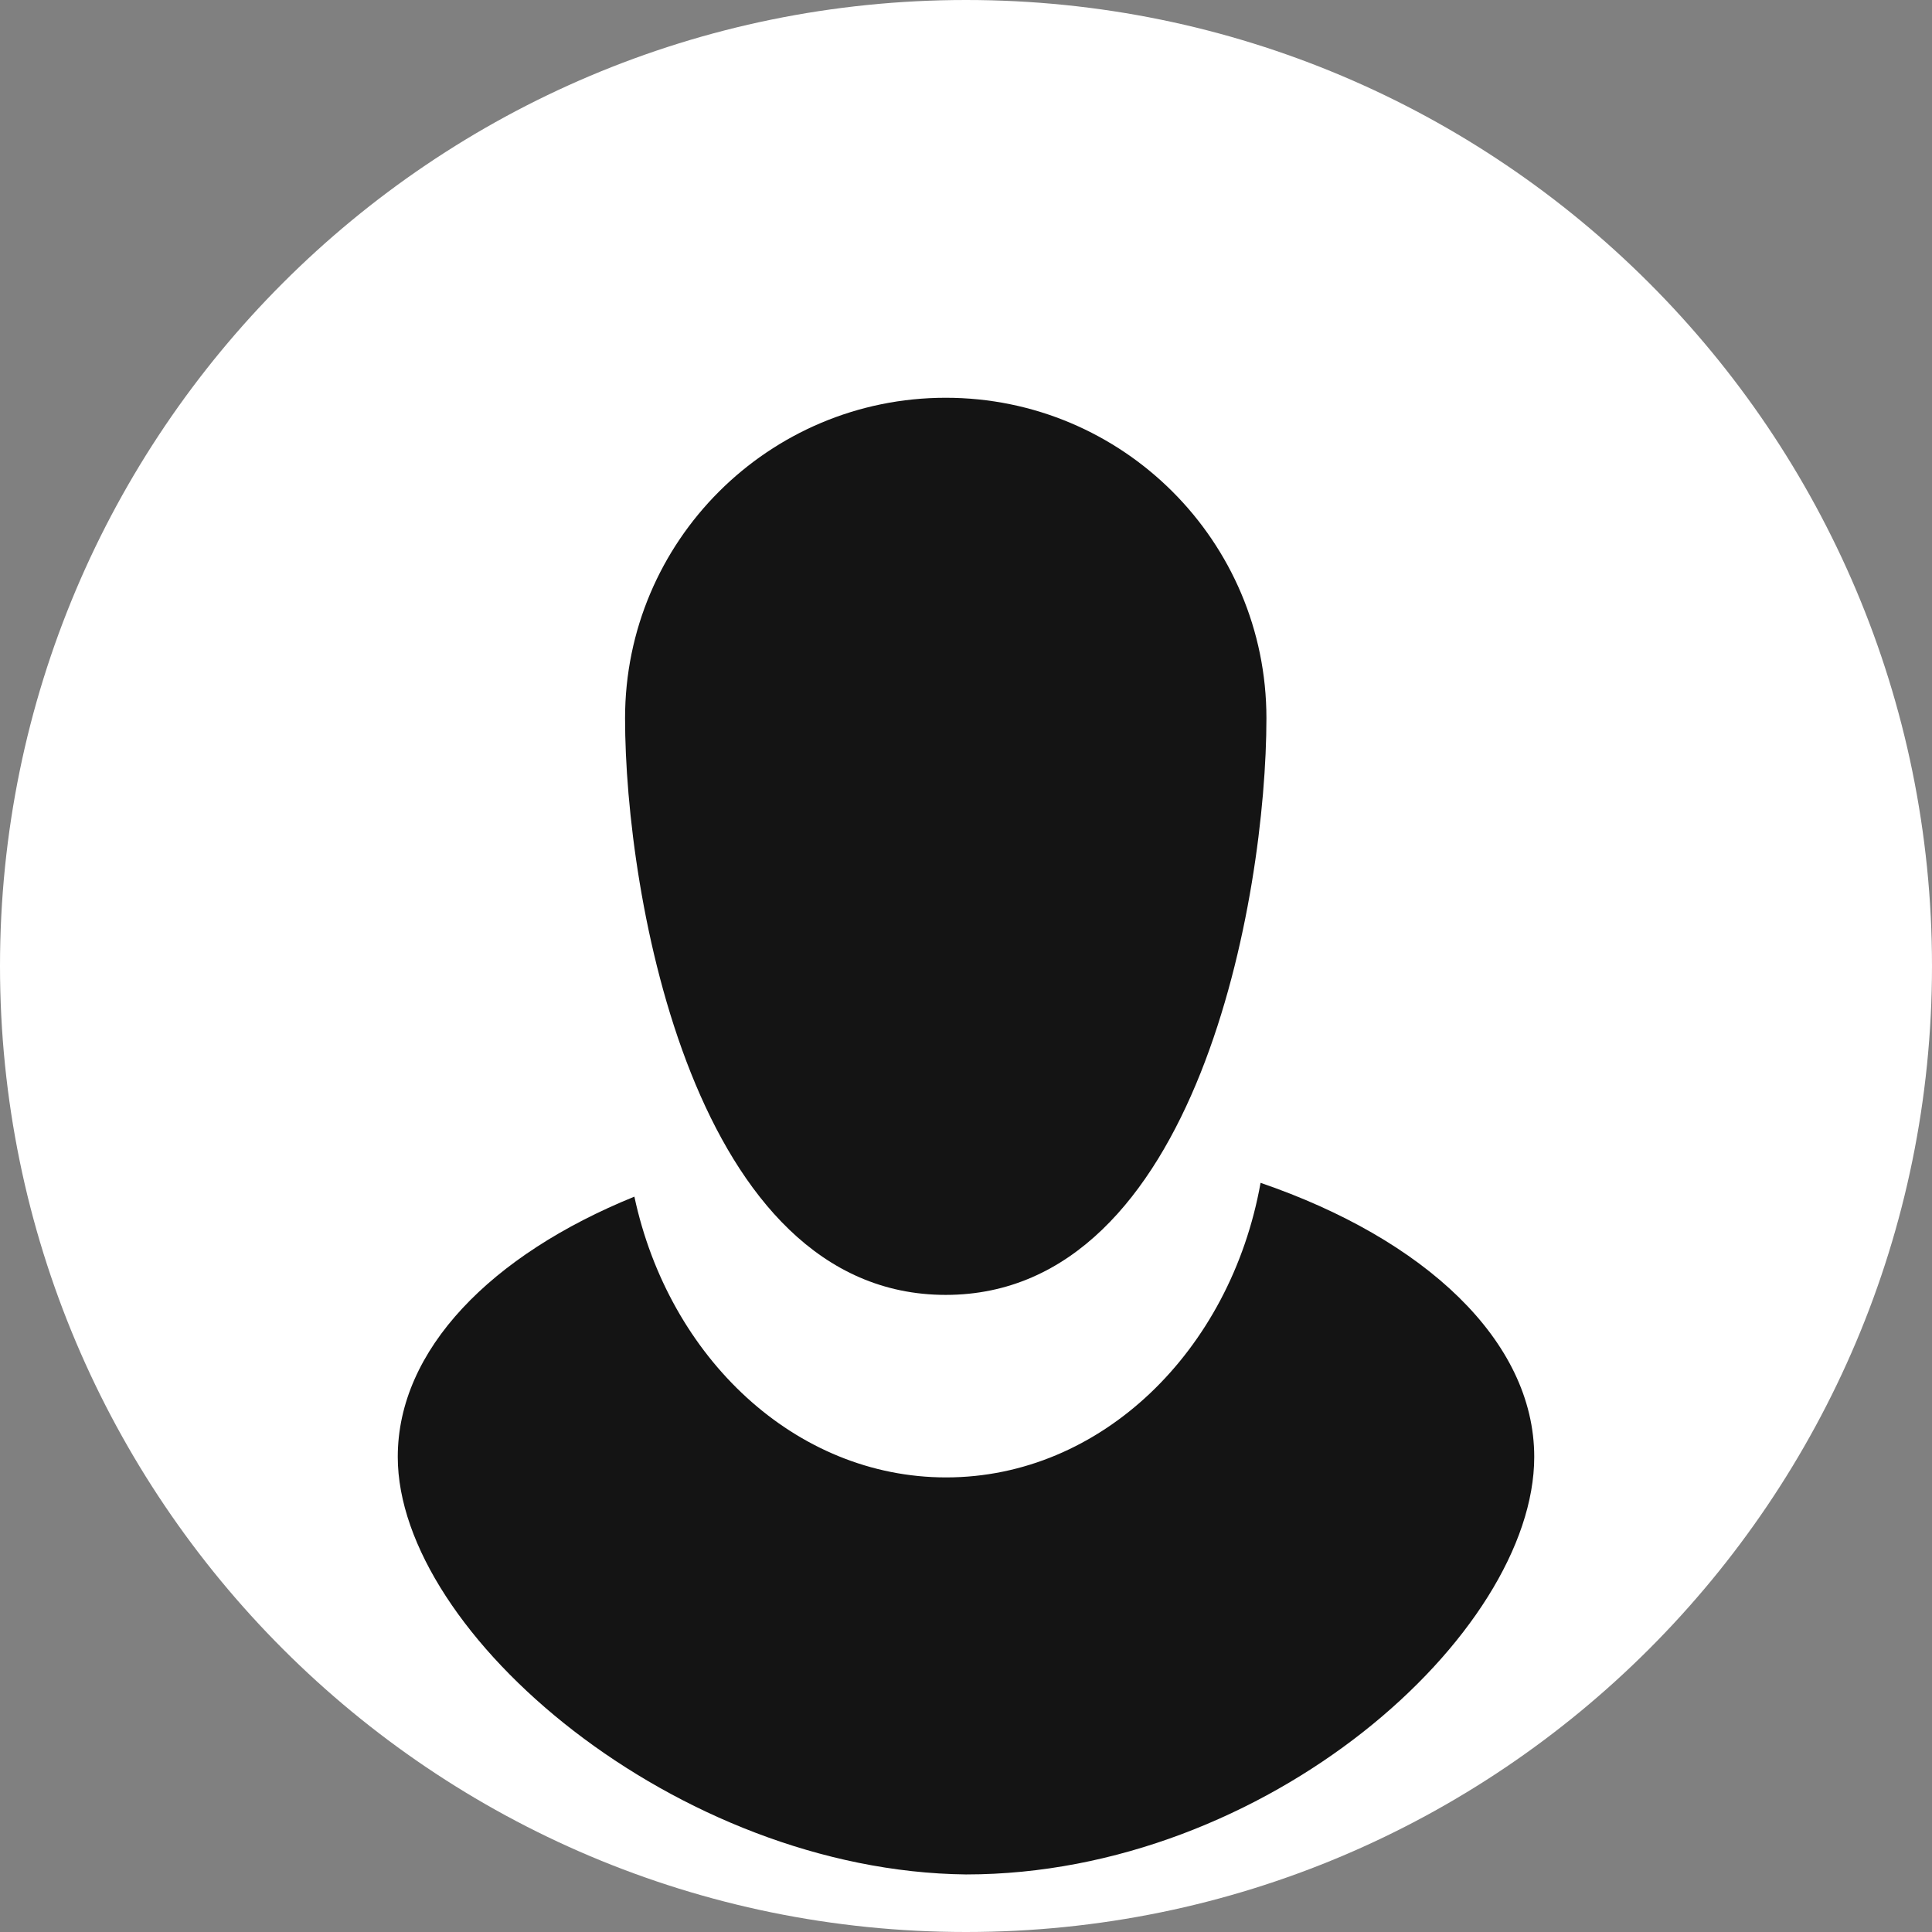 <svg width="34" height="34" viewBox="0 0 34 34" fill="none" xmlns="http://www.w3.org/2000/svg">
<rect x="0" y="0" width="34" height="34" fill="#808080" stroke="none"/>
<path fill-rule="evenodd" clip-rule="evenodd" d="M17 34C26.389 34 34 26.389 34 17C34 7.611 26.389 0 17 0C7.611 0 0 7.611 0 17C0 26.389 7.611 34 17 34Z" fill="white"/>
<path fill-rule="evenodd" clip-rule="evenodd" d="M22.184 20.816C21.655 23.775 19.378 26 16.65 26C13.997 26 11.771 23.896 11.164 21.059C8.642 22.083 7 23.753 7 25.639C7 28.753 11.918 32.93 17 32.987C22.3 32.987 27 28.753 27 25.639C27 23.595 25.071 21.805 22.184 20.816Z" fill="#141414"/>
<path fill-rule="evenodd" clip-rule="evenodd" d="M22.287 12.639C22.287 9.525 19.76 7 16.643 7C13.527 7 11 9.525 11 12.639C11 15.753 12.208 22.788 16.643 22.788C21.079 22.788 22.287 15.753 22.287 12.639Z" fill="#141414"/>
</svg>
